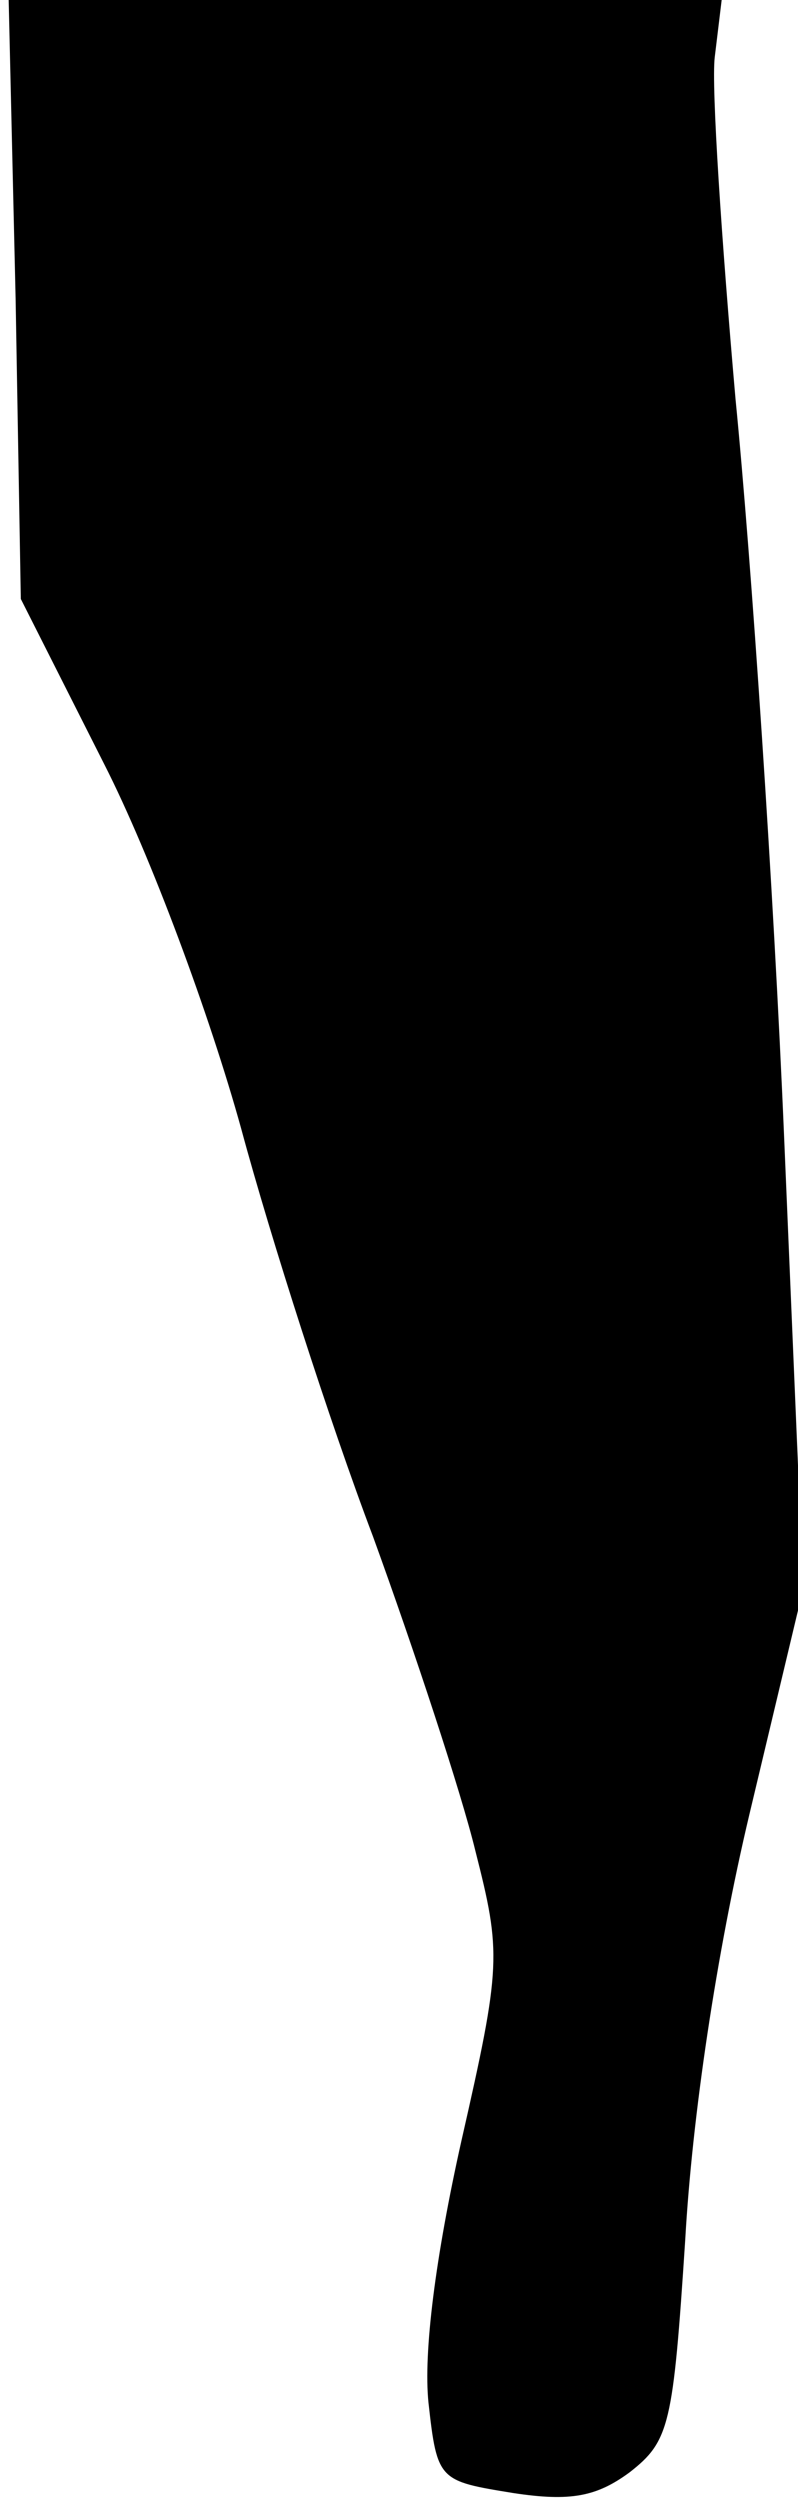 <?xml version="1.0" standalone="no"?>
<!DOCTYPE svg PUBLIC "-//W3C//DTD SVG 20010904//EN"
 "http://www.w3.org/TR/2001/REC-SVG-20010904/DTD/svg10.dtd">
<svg version="1.0" xmlns="http://www.w3.org/2000/svg"
 width="46pt" height="144pt" viewBox="0 0 46 144"
 preserveAspectRatio="xMidYMid meet">
<g transform="translate(0,144) scale(0.1,-0.1)"
fill="#000000" stroke="none">
<path fill="#000000" stroke="none" d="M9 1268 l3 -173 48 -95 c27 -53 61
-145 79 -210 17 -63 51 -169 76 -235 24 -66 51 -148 59 -181 15 -59 15 -66 -8
-167 -15 -67 -22 -122 -19 -151 5 -45 6 -45 49 -52 33 -5 48 -2 67 12 23 18
25 27 32 134 4 71 18 165 37 245 l31 130 -11 260 c-6 143 -19 334 -28 425 -8
91 -14 180 -12 197 l4 33 -206 0 -205 0 4 -172z"/>
</g>
</svg>
